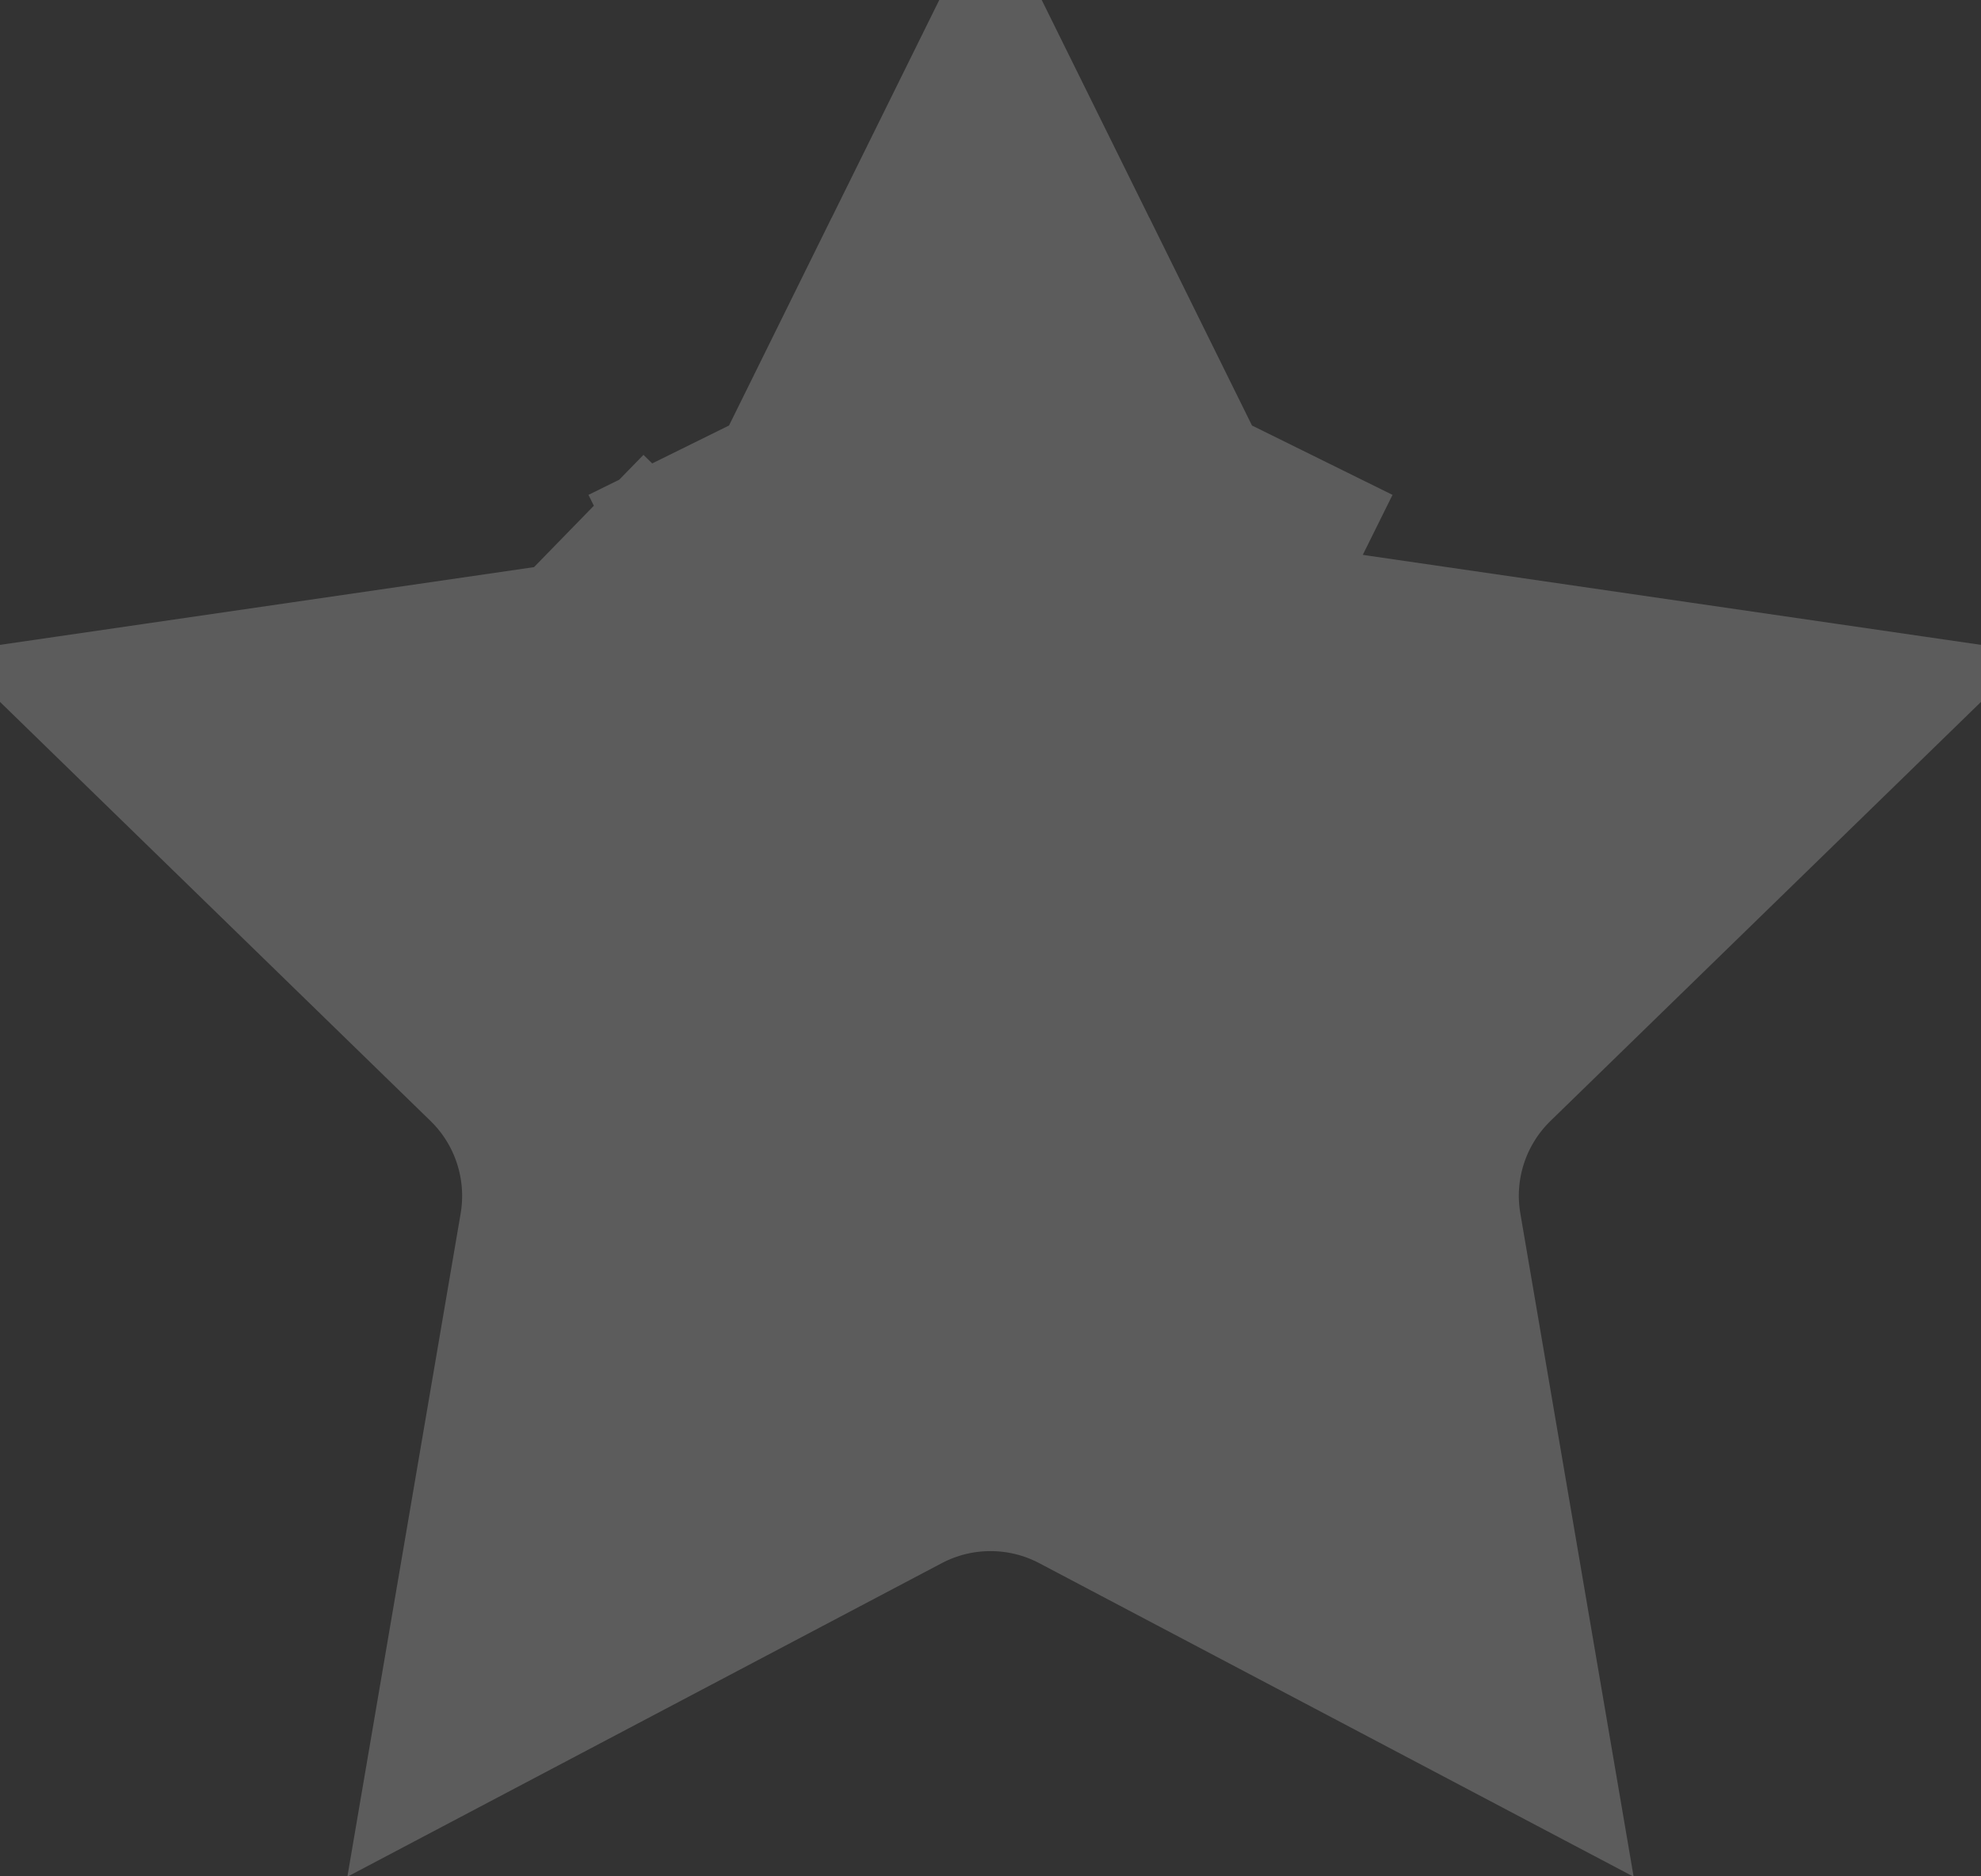 <svg width="19" height="18" viewBox="0 0 19 18" fill="none" xmlns="http://www.w3.org/2000/svg">
<rect x="0" y="0" width="19" height="18" fill="#333333" stroke="none"/>
<path opacity="0.2" d="M9.663 6.109L12.353 4.781L9.663 6.109C10.246 7.289 11.372 8.108 12.675 8.297L13.039 8.35L12.775 8.607C11.833 9.526 11.402 10.85 11.625 12.148L11.687 12.511L11.361 12.339C10.196 11.727 8.804 11.727 7.639 12.339L7.313 12.511L7.375 12.148C7.597 10.85 7.167 9.526 6.225 8.607L4.195 10.69L6.225 8.607L5.961 8.35L6.325 8.297C7.628 8.108 8.754 7.289 9.337 6.109L6.647 4.781L9.337 6.109L9.5 5.779L9.663 6.109Z" stroke="white" stroke-width="6"/>
</svg>

